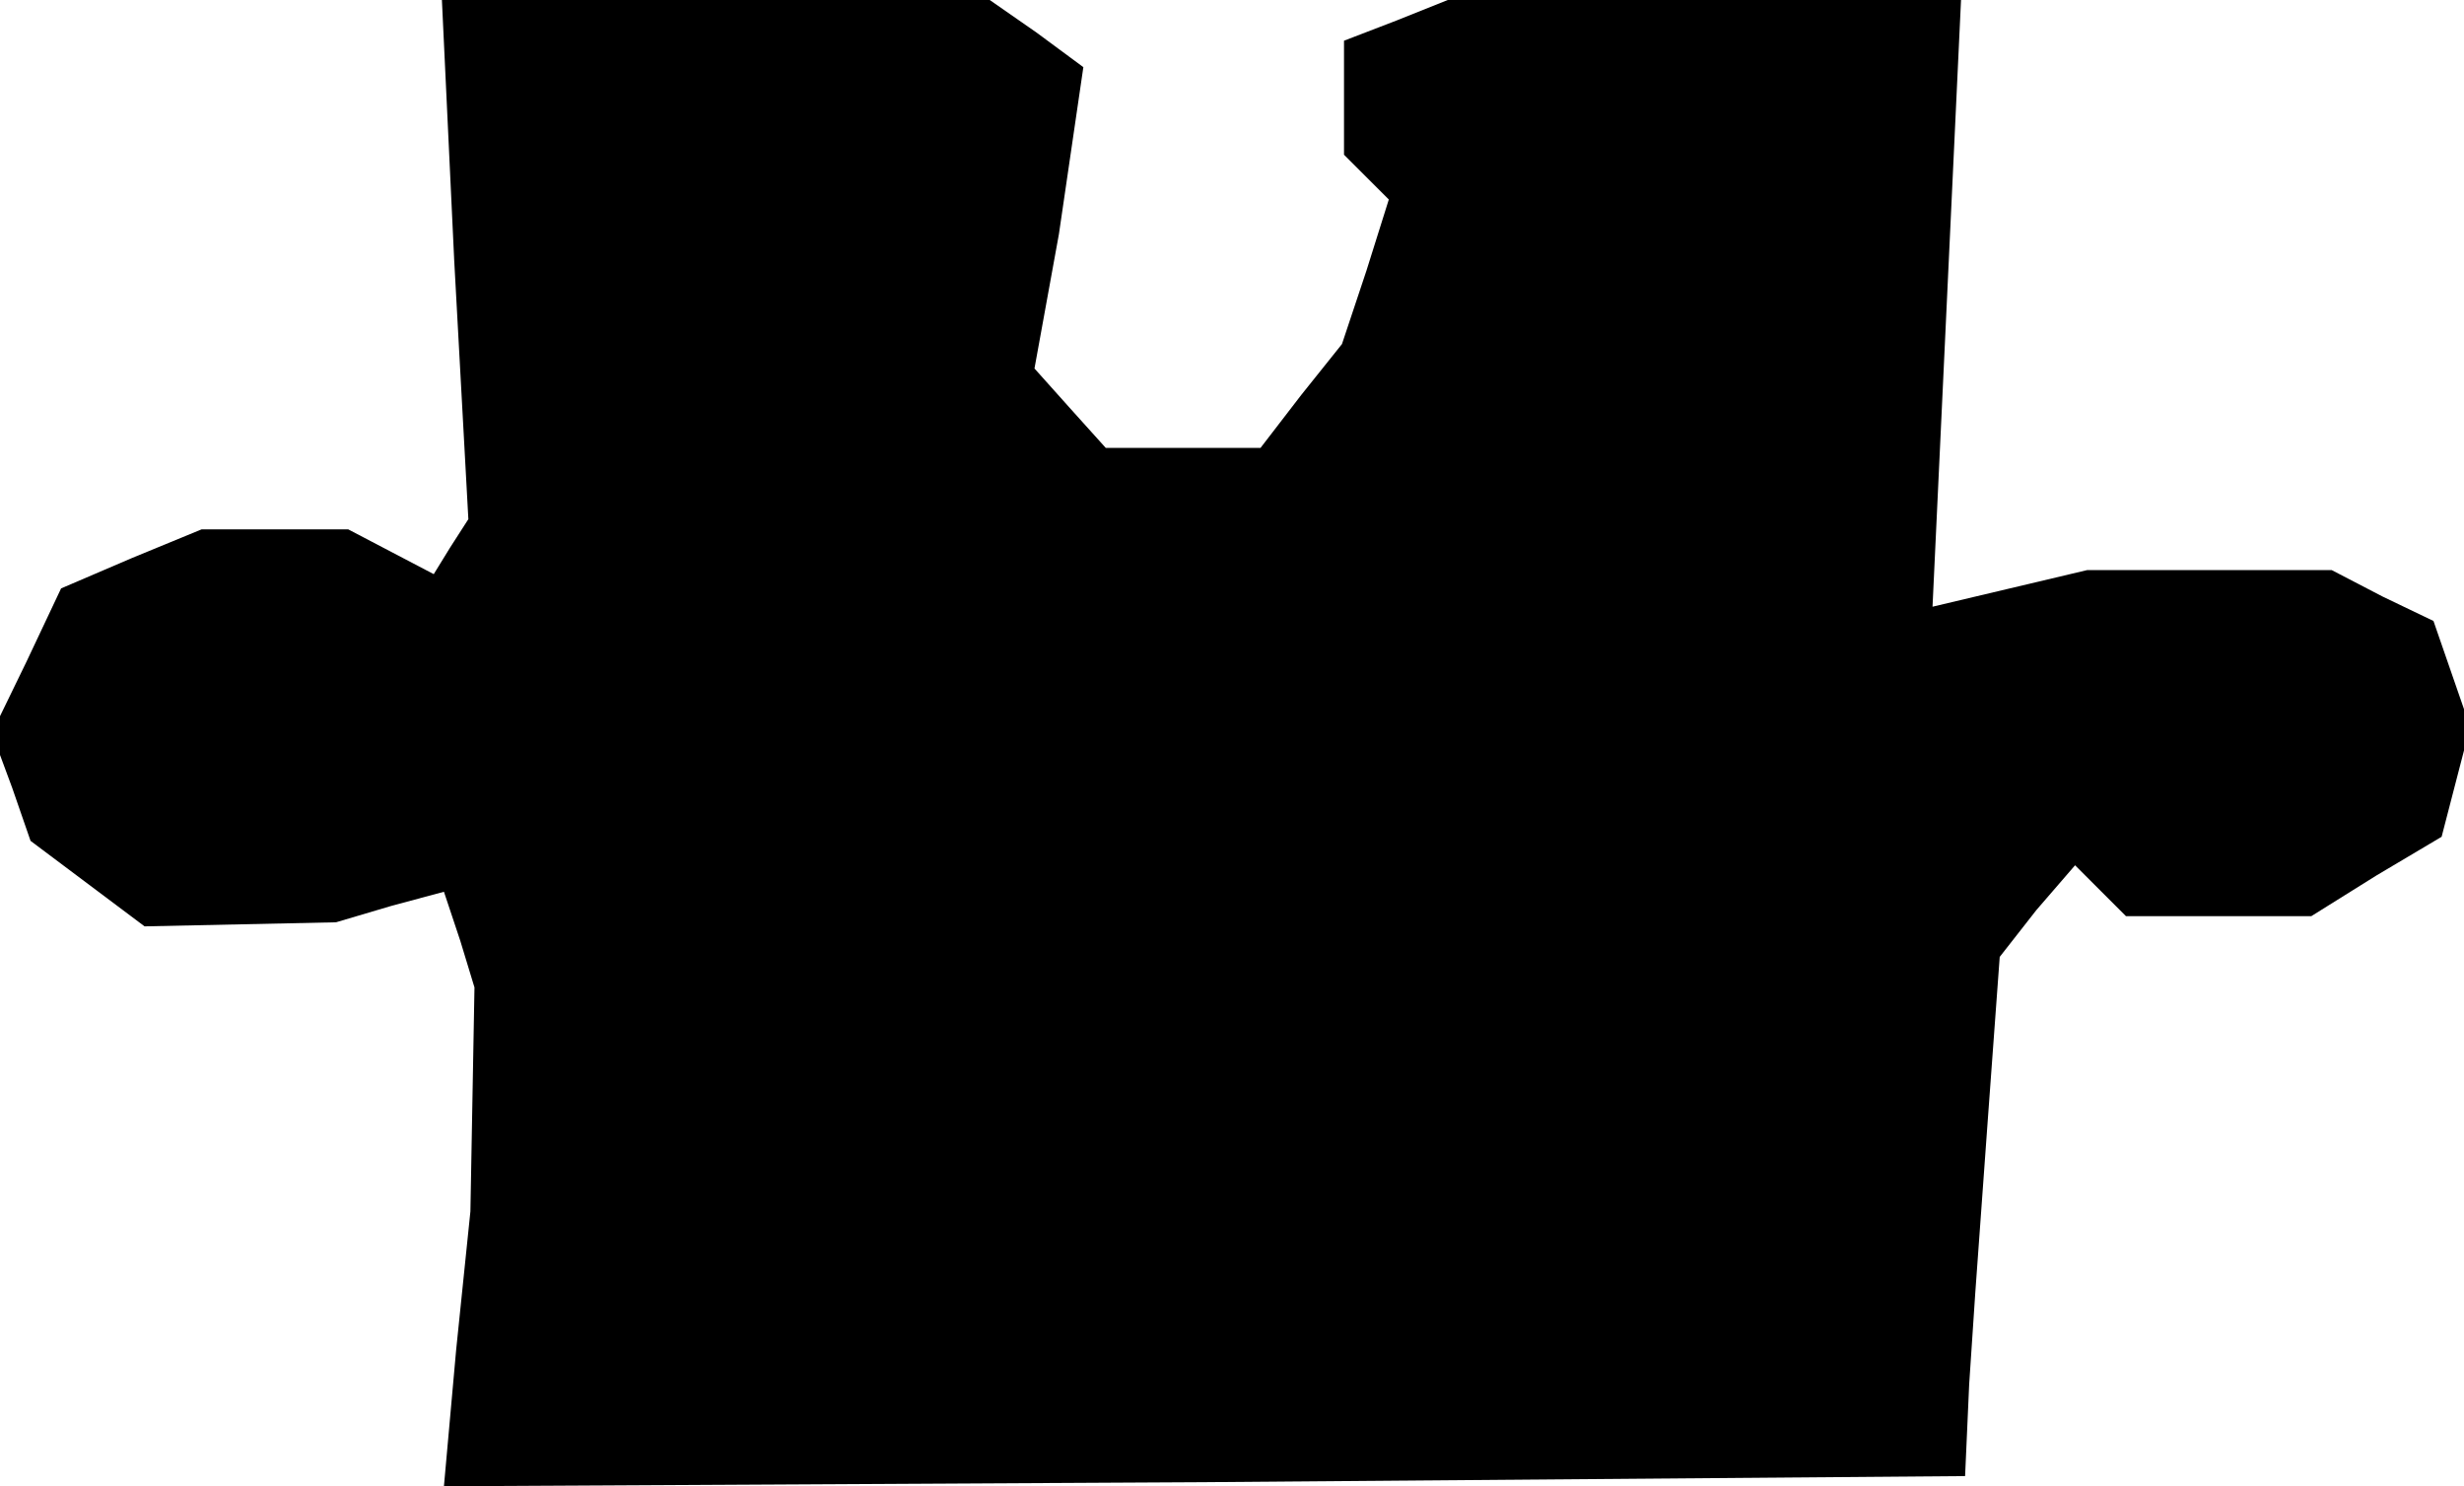 <?xml version="1.0" standalone="no"?>
<!DOCTYPE svg PUBLIC "-//W3C//DTD SVG 20010904//EN"
 "http://www.w3.org/TR/2001/REC-SVG-20010904/DTD/svg10.dtd">
<svg version="1.0" xmlns="http://www.w3.org/2000/svg"
 width="121pt" height="73pt" viewBox="0 0 121 73"
 preserveAspectRatio="xMidYMid meet">
<g transform="translate(0,73) scale(0.1,-0.1)"
fill="#000000" stroke="none">
<path d="M223 603 l7 -128 -9 -14 -8 -13 -21 11 -21 11 -36 0 -36 0 -34 -14
-35 -15 -17 -36 -17 -35 10 -27 9 -26 28 -21 28 -21 47 1 47 1 27 8 26 7 8
-24 7 -23 -1 -55 -1 -55 -7 -68 -6 -67 373 2 374 3 2 45 3 45 6 83 6 82 18 23
19 22 12 -12 13 -13 46 0 45 0 32 20 32 19 7 27 7 27 -9 26 -9 26 -25 12 -25
13 -60 0 -60 0 -38 -9 -38 -9 7 149 7 149 -126 0 -126 0 -25 -10 -26 -10 0
-28 0 -28 11 -11 11 -11 -11 -35 -12 -36 -20 -25 -20 -26 -38 0 -38 0 -18 20
-17 19 6 33 6 33 6 41 6 41 -23 17 -23 16 -135 0 -134 0 6 -127z"/>
</g>
</svg>
